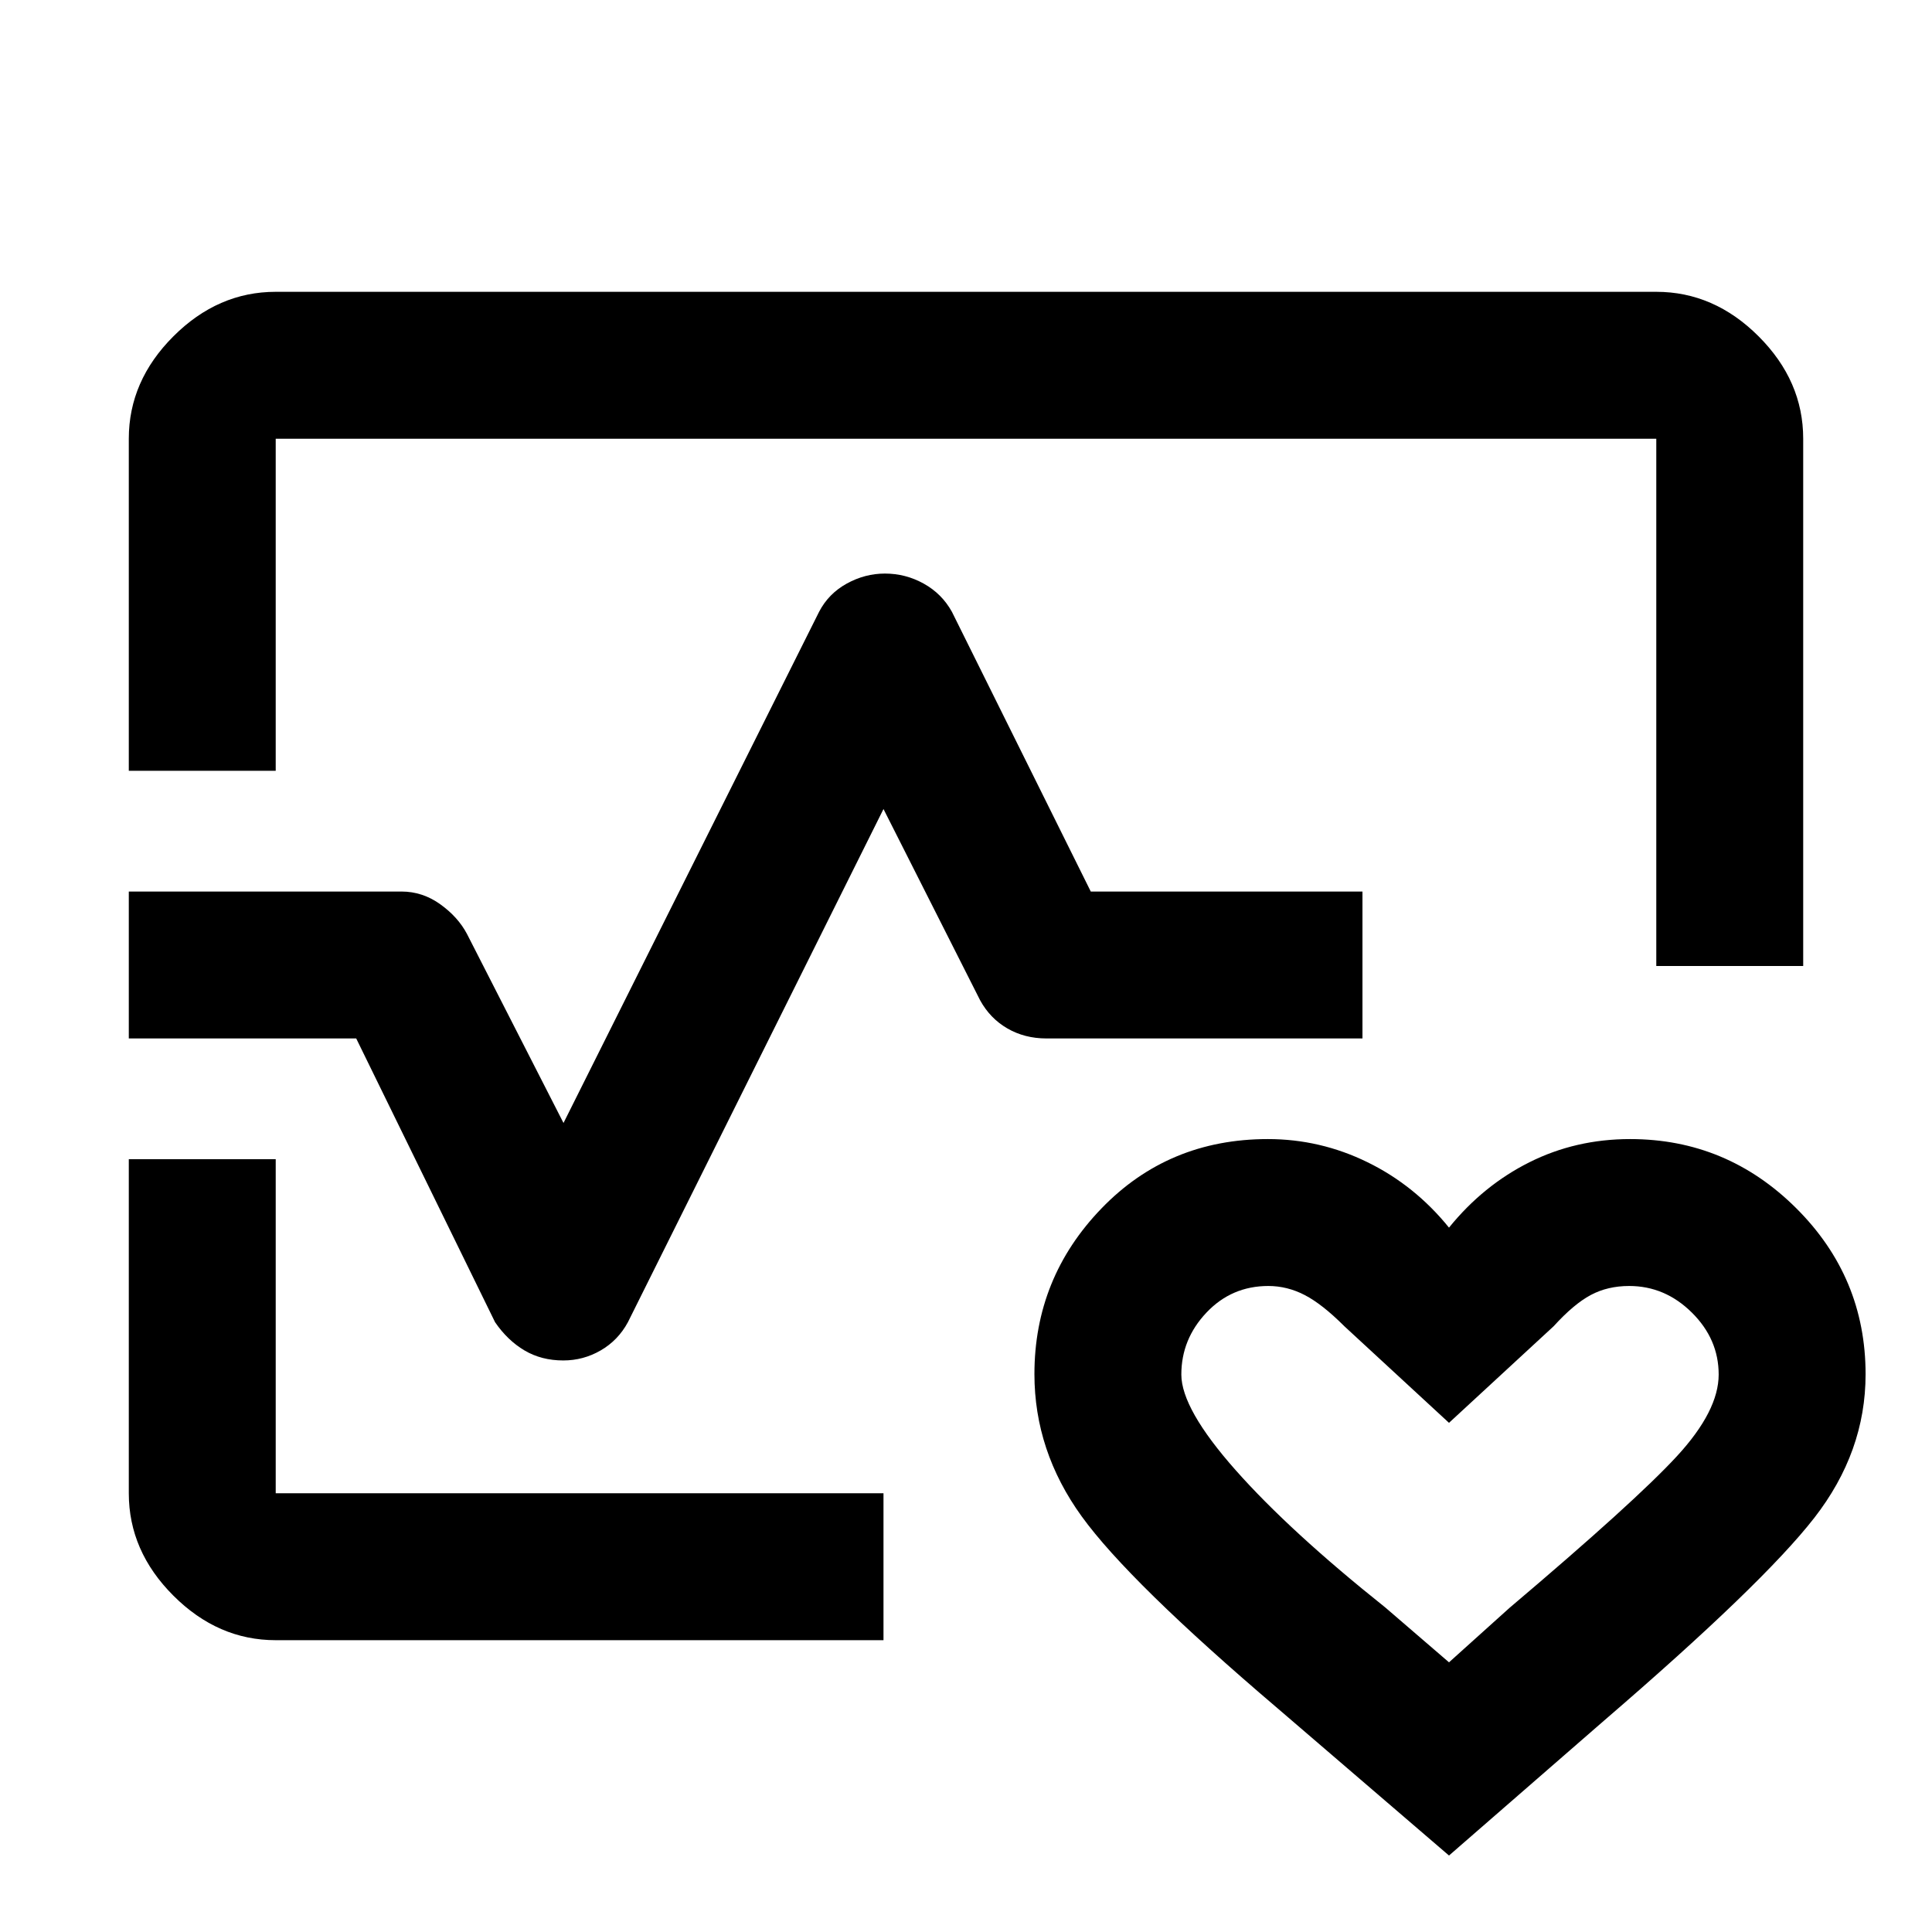 <svg xmlns="http://www.w3.org/2000/svg" height="48" viewBox="0 -960 960 960" width="48"><path d="M480-480ZM64-577v-165q0-28.72 22.14-50.86T137-815h686q28.72 0 50.86 22.14T896-742v262h-73v-262H137v165H64Zm73 432q-28.72 0-50.86-22.14Q64-189.27 64-218v-166h73v166h302v73H137ZM720-38l-85-73q-74-63-97.5-95.5T514-277.22q0-47.78 33.28-82.28T630-394q26 0 49.5 11.5T720-350q17-21 40-32.5t50-11.5q48 0 82.5 34.32t34.5 82.55q0 38.59-25.5 71.36Q876-173 797-105l-77 67Zm0-96 30-27q62.52-52.93 83.26-75.44Q854-258.94 854-277q0-17.6-13.34-30.8T809.53-321q-10.72 0-19.13 4.5Q782-312 772-301l-52 48-52-48q-11-11-19.7-15.5-8.69-4.5-18.06-4.5-18.24 0-30.74 13.2T587-277q0 17.06 27 47.53 27 30.47 74.29 68.17L720-134ZM279.89-284q-10.89 0-19.31-5-8.41-5-14.58-14l-69-141H64v-73h135.51q10.43 0 19.25 6.32 8.81 6.32 13.24 14.68l48 94 127-254q4.67-9 13.71-14 9.05-5 19-5 10.29 0 19.29 5t14 14l69 139h135v73H520q-10.87 0-19.48-5-8.6-5-13.52-14l-48-95-127 255q-4.87 9-13.5 14-8.62 5-18.61 5ZM720-228Z"/></svg>